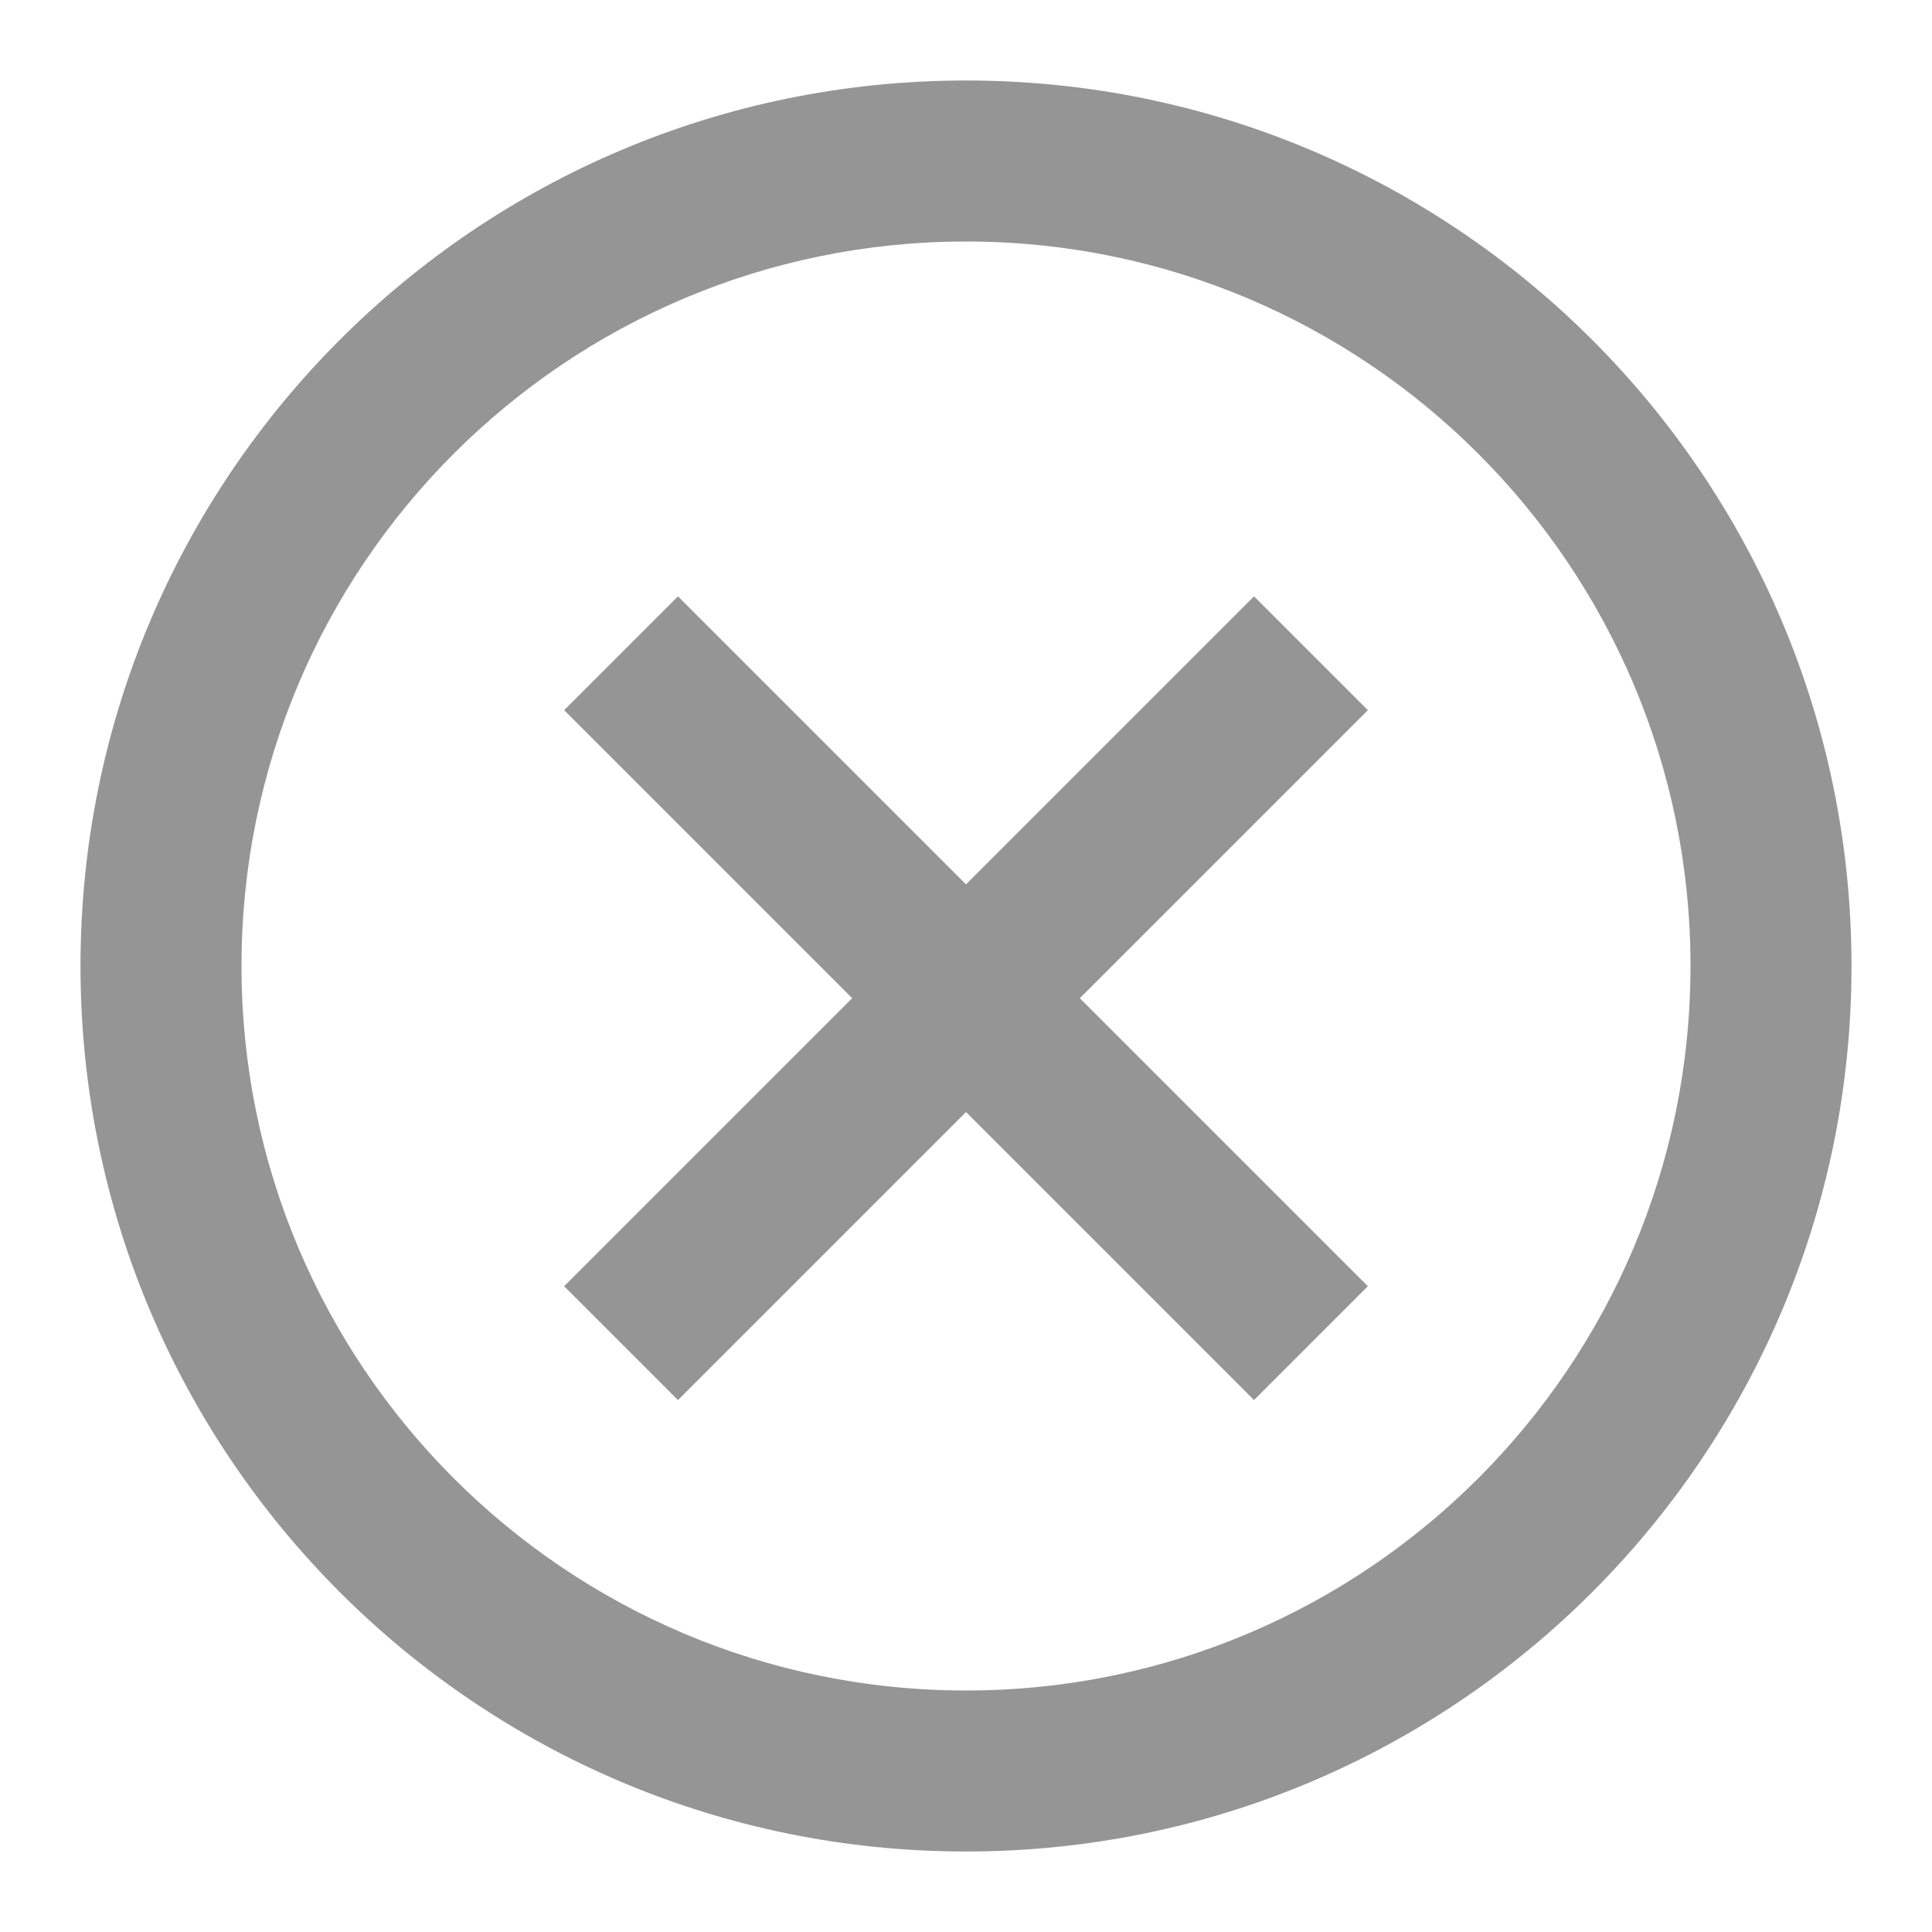 <svg width="12" height="12" viewBox="0 0 12 12" fill="none" xmlns="http://www.w3.org/2000/svg">
<g clip-path="url(#clip0_458_2302)">
<path fill-rule="evenodd" clip-rule="evenodd" d="M1.5 6C1.5 3.515 3.515 1.5 6 1.5C8.485 1.5 10.5 3.515 10.5 6C10.5 8.485 8.485 10.5 6 10.5C3.515 10.5 1.5 8.485 1.5 6ZM6 0.5C2.962 0.5 0.5 2.962 0.5 6C0.5 9.038 2.962 11.5 6 11.5C9.038 11.5 11.5 9.038 11.5 6C11.5 2.962 9.038 0.5 6 0.5ZM8.496 4.411L6.707 6.2L8.496 7.989L7.789 8.696L6 6.907L4.211 8.696L3.504 7.989L5.293 6.2L3.504 4.411L4.211 3.704L6 5.493L7.789 3.704L8.496 4.411Z" fill="#959595"/>
</g>
<defs>
<clipPath id="clip0_458_2302">
<rect width="12" height="12" fill="white"/>
</clipPath>
</defs>
</svg>
